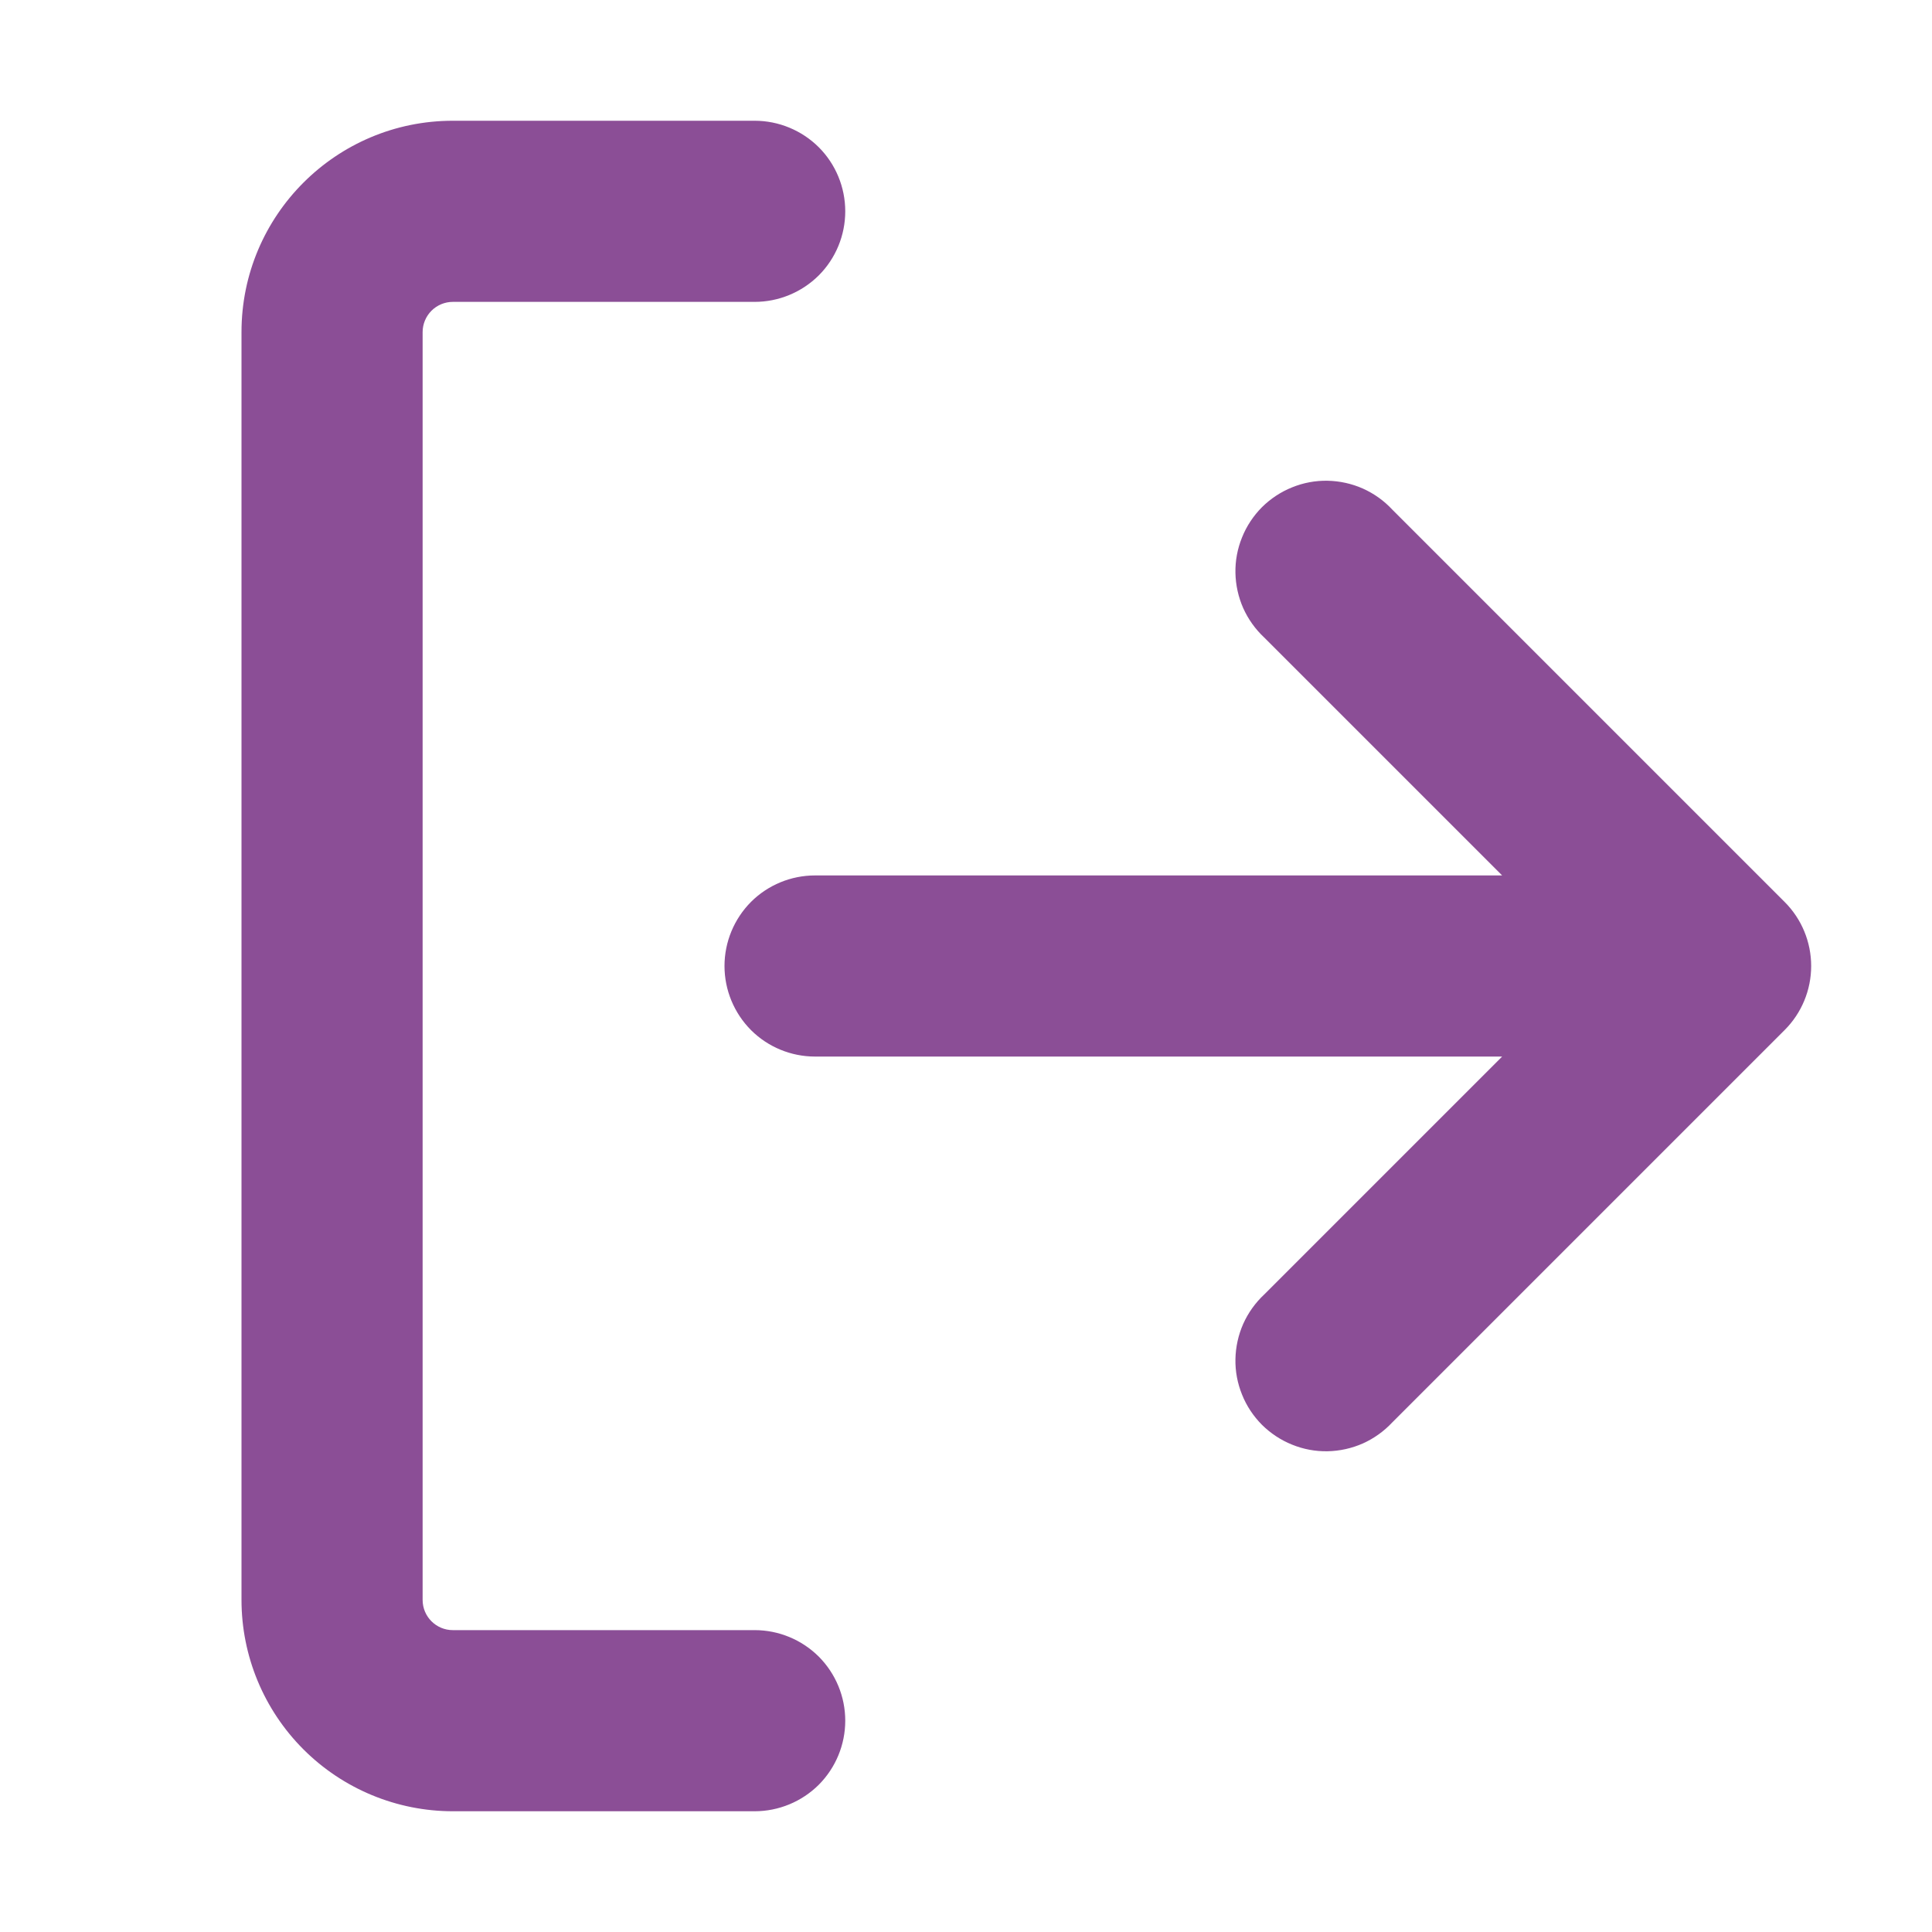 <svg width="24" height="24" viewBox="0 0 24 24" fill="none" xmlns="http://www.w3.org/2000/svg">
<path fill-rule="evenodd" clip-rule="evenodd" d="M3 4.125C3 2.676 4.176 1.5 5.625 1.5H9.375C9.673 1.5 9.96 1.619 10.171 1.829C10.382 2.04 10.5 2.327 10.5 2.625C10.5 2.923 10.382 3.21 10.171 3.421C9.96 3.631 9.673 3.75 9.375 3.75H5.625C5.526 3.75 5.43 3.79 5.36 3.86C5.29 3.93 5.25 4.026 5.25 4.125V19.875C5.25 20.082 5.418 20.25 5.625 20.25H9.375C9.673 20.25 9.96 20.369 10.171 20.579C10.382 20.791 10.5 21.077 10.5 21.375C10.5 21.673 10.382 21.959 10.171 22.171C9.96 22.381 9.673 22.5 9.375 22.5H5.625C4.929 22.5 4.261 22.223 3.769 21.731C3.277 21.239 3 20.571 3 19.875V4.125ZM18.66 10.875H10.125C9.827 10.875 9.54 10.993 9.329 11.204C9.119 11.415 9 11.702 9 12C9 12.298 9.119 12.585 9.329 12.796C9.54 13.007 9.827 13.125 10.125 13.125H18.66L15.705 16.08C15.595 16.183 15.506 16.307 15.444 16.445C15.383 16.583 15.35 16.732 15.347 16.883C15.344 17.034 15.372 17.184 15.429 17.324C15.485 17.465 15.57 17.592 15.676 17.699C15.783 17.805 15.911 17.89 16.051 17.946C16.191 18.003 16.341 18.031 16.492 18.028C16.643 18.025 16.792 17.992 16.93 17.931C17.068 17.869 17.192 17.78 17.295 17.67L22.17 12.795C22.381 12.584 22.499 12.298 22.499 12C22.499 11.702 22.381 11.416 22.17 11.205L17.295 6.33C17.192 6.219 17.068 6.131 16.93 6.069C16.792 6.008 16.643 5.975 16.492 5.972C16.341 5.969 16.191 5.997 16.051 6.054C15.911 6.11 15.783 6.195 15.676 6.301C15.57 6.408 15.485 6.536 15.429 6.676C15.372 6.816 15.344 6.966 15.347 7.117C15.35 7.268 15.383 7.417 15.444 7.555C15.506 7.693 15.595 7.817 15.705 7.92L18.66 10.875Z" fill="#8B4E96"/>
</svg>
